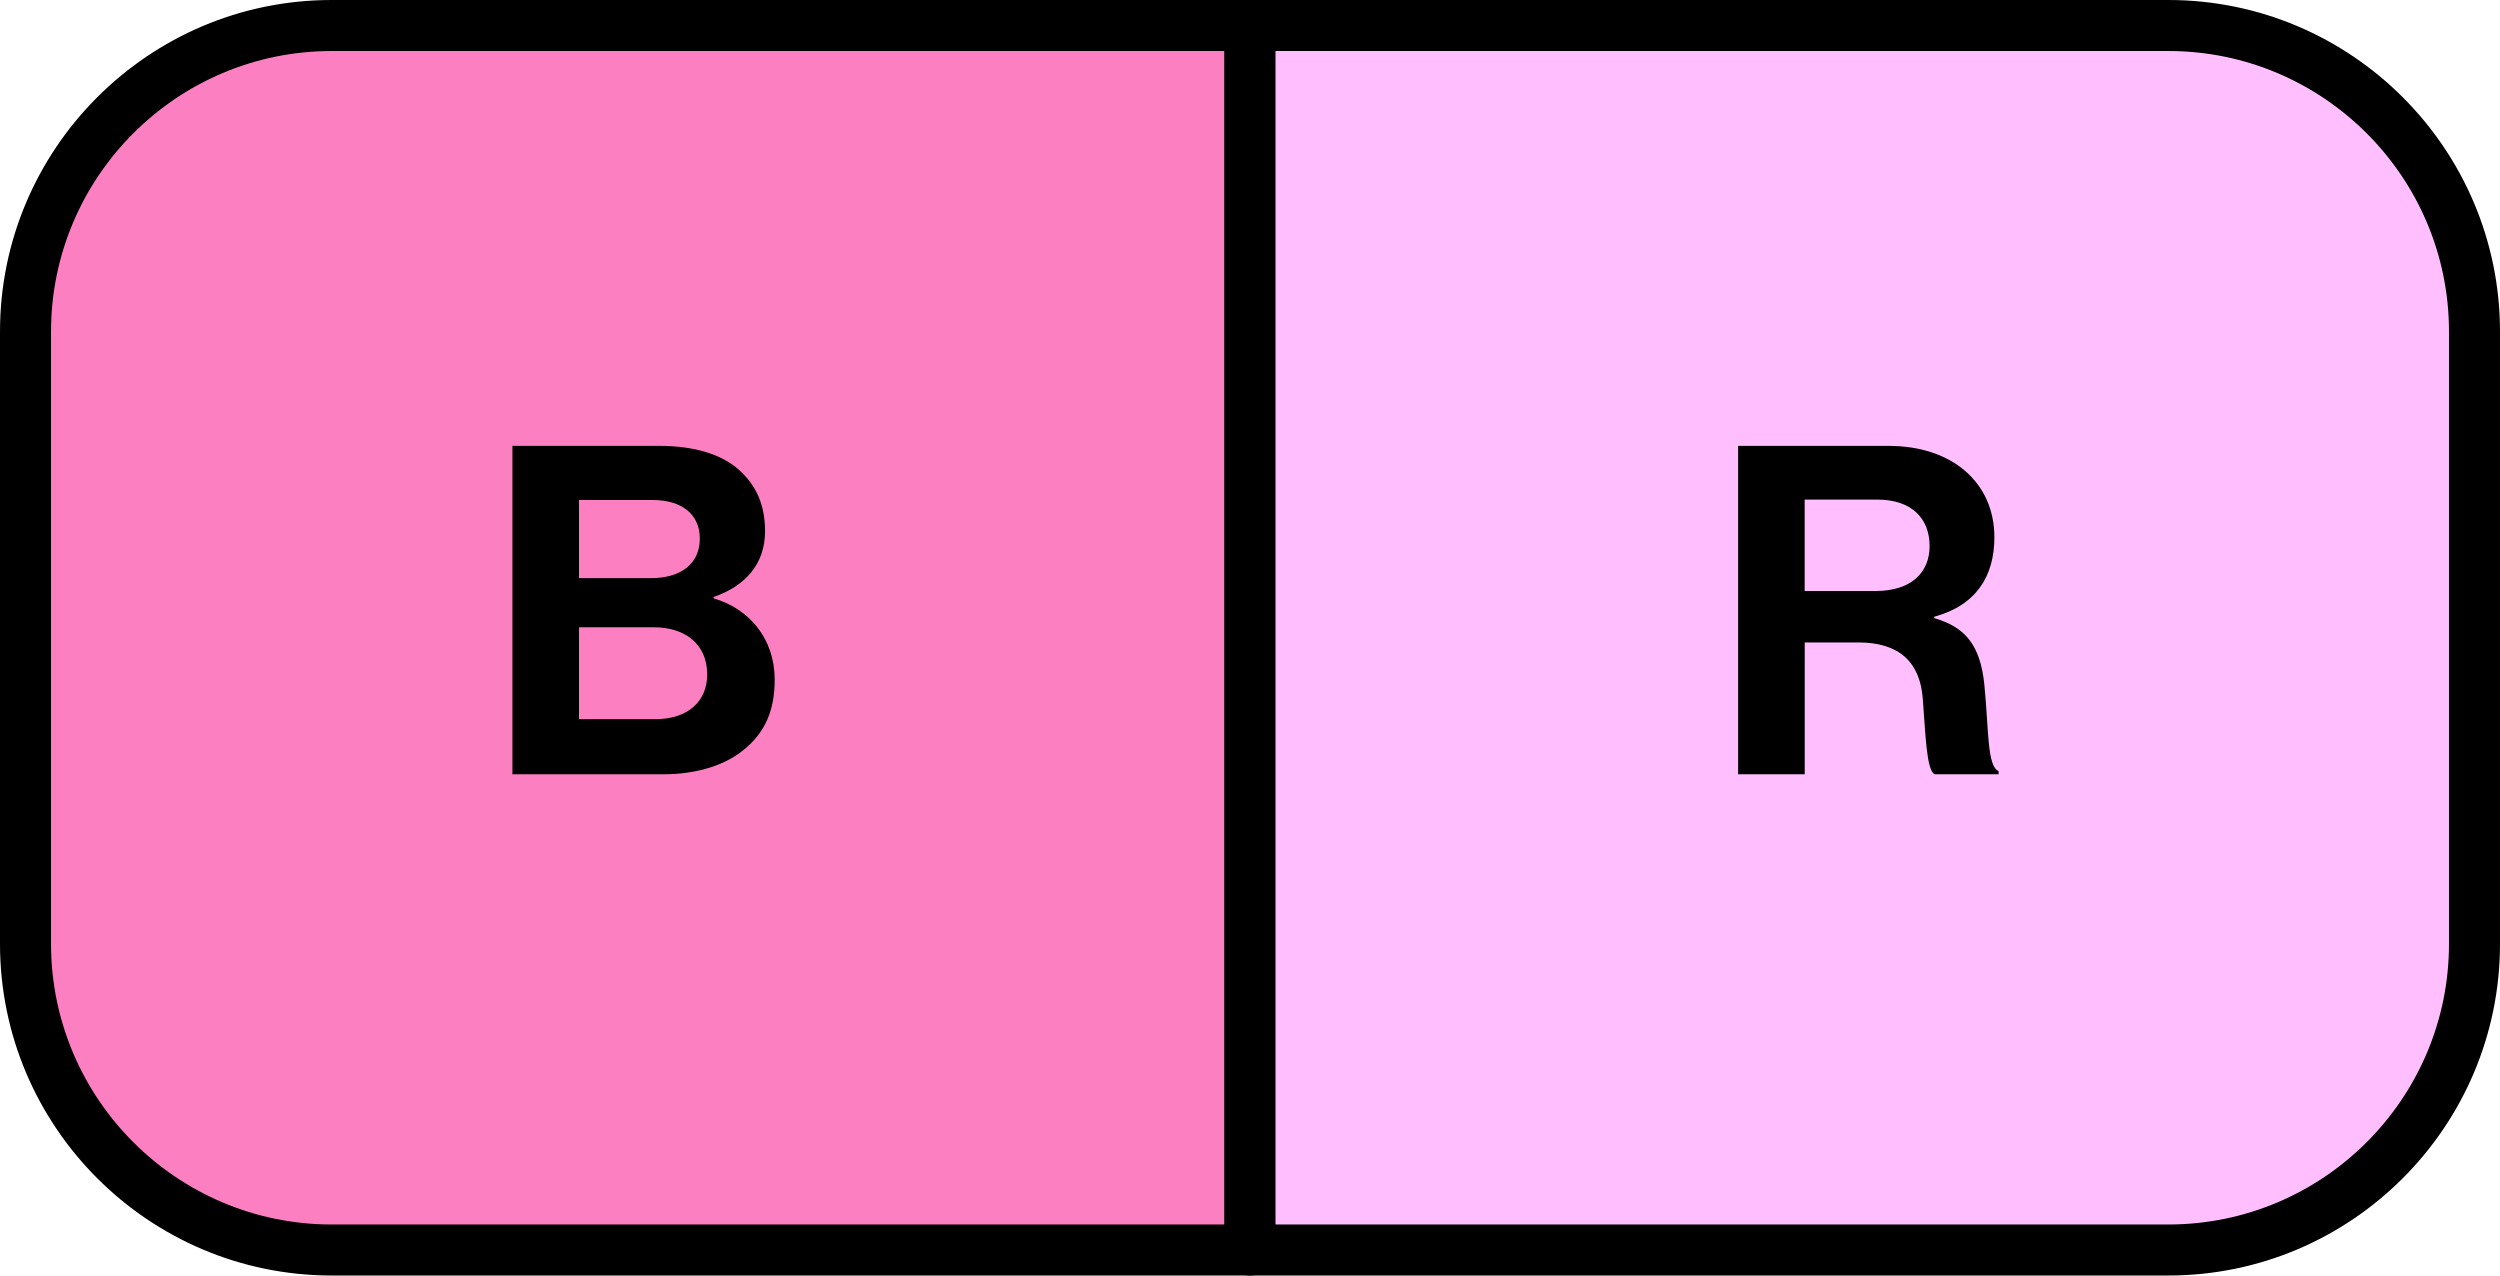 <?xml version="1.0" encoding="utf-8"?>
<!-- Generator: Adobe Illustrator 25.4.1, SVG Export Plug-In . SVG Version: 6.00 Build 0)  -->
<svg version="1.1" id="Layer_1" xmlns="http://www.w3.org/2000/svg" xmlns:xlink="http://www.w3.org/1999/xlink" x="0px" y="0px"
	 viewBox="0 0 980 500" style="enable-background:new 0 0 980 500;" xml:space="preserve">
<style type="text/css">
	.st0{fill:#F0F0F0;}
	.st1{fill:#FC7FC1;}
	.st2{fill:#FF6941;}
	.st3{fill:#FFB600;}
	.st4{fill:#FFE800;}
	.st5{fill:#2E9DD1;}
	.st6{fill:#00C268;}
	.st7{fill:#C0C0C0;}
	.st8{fill:#FFFFFF;}
	.st9{fill:#241F20;}
	.st10{fill:#FFBFFF;}
	.st11{fill:#008FFF;}
</style>
<g>
	<g>
		<path class="st1" d="M490,490H130c-66.27,0-120-53.73-120-120V130C10,63.73,63.73,10,130,10h360V490z"/>
		<path d="M490,500H130C58.32,500,0,441.68,0,370V130C0,58.32,58.32,0,130,0h360c5.53,0,10,4.47,10,10v480
			C500,495.53,495.53,500,490,500z M130,20C69.35,20,20,69.35,20,130v240c0,60.65,49.35,110,110,110h350V20H130z"/>
	</g>
	<g>
		<path class="st10" d="M490,490h360c66.27,0,120-53.73,120-120V130c0-66.27-53.73-120-120-120H490V490z"/>
		<path d="M850,500H490c-5.53,0-10-4.47-10-10V10c0-5.53,4.47-10,10-10h360c71.68,0,130,58.32,130,130v240
			C980,441.68,921.68,500,850,500z M500,480h350c60.65,0,110-49.35,110-110V130c0-60.65-49.35-110-110-110H500V480z"/>
	</g>
	<g>
		<path d="M200.87,174.78h57.62c13.87,0,24.49,3.42,31.15,9.36c7.02,6.31,10.26,14.04,10.26,24.12c0,13.14-8.11,21.62-20.17,25.76
			v0.53c14.22,4.14,23.95,16.04,23.95,31.88c0,12.07-3.78,20.35-11.35,26.84c-7.38,6.46-18.72,10.25-32.4,10.25h-59.06V174.78z
			 M255.24,226.63c11.35,0,19.09-5.41,19.09-15.49c0-9.55-7.03-15.14-18.55-15.14h-28.81v30.62H255.24z M226.97,281.9h30.08
			c12.6,0,20.17-7.03,20.17-17.46c0-12.25-9-18.55-20.89-18.55h-29.36V281.9z"/>
	</g>
	<g>
		<path d="M681.33,174.79h59.06c24.84,0,41.41,14.39,41.41,35.82c0,15.12-7.02,26.64-23.58,31.15v0.55
			c11.88,3.42,18.01,10.25,19.63,25.92c1.8,18.18,1.07,32.05,5.58,34.02v1.27h-25.03c-3.24-1.45-3.59-15.84-4.68-29.71
			c-1.08-14.04-9-21.97-25.21-21.97h-21.06v51.68h-26.11V174.79z M707.44,231.68h27.72c14.22,0,21.24-7.38,21.24-17.66
			c0-10.43-6.66-18.18-20.52-18.18h-28.45V231.68z"/>
	</g>
</g>
</svg>
